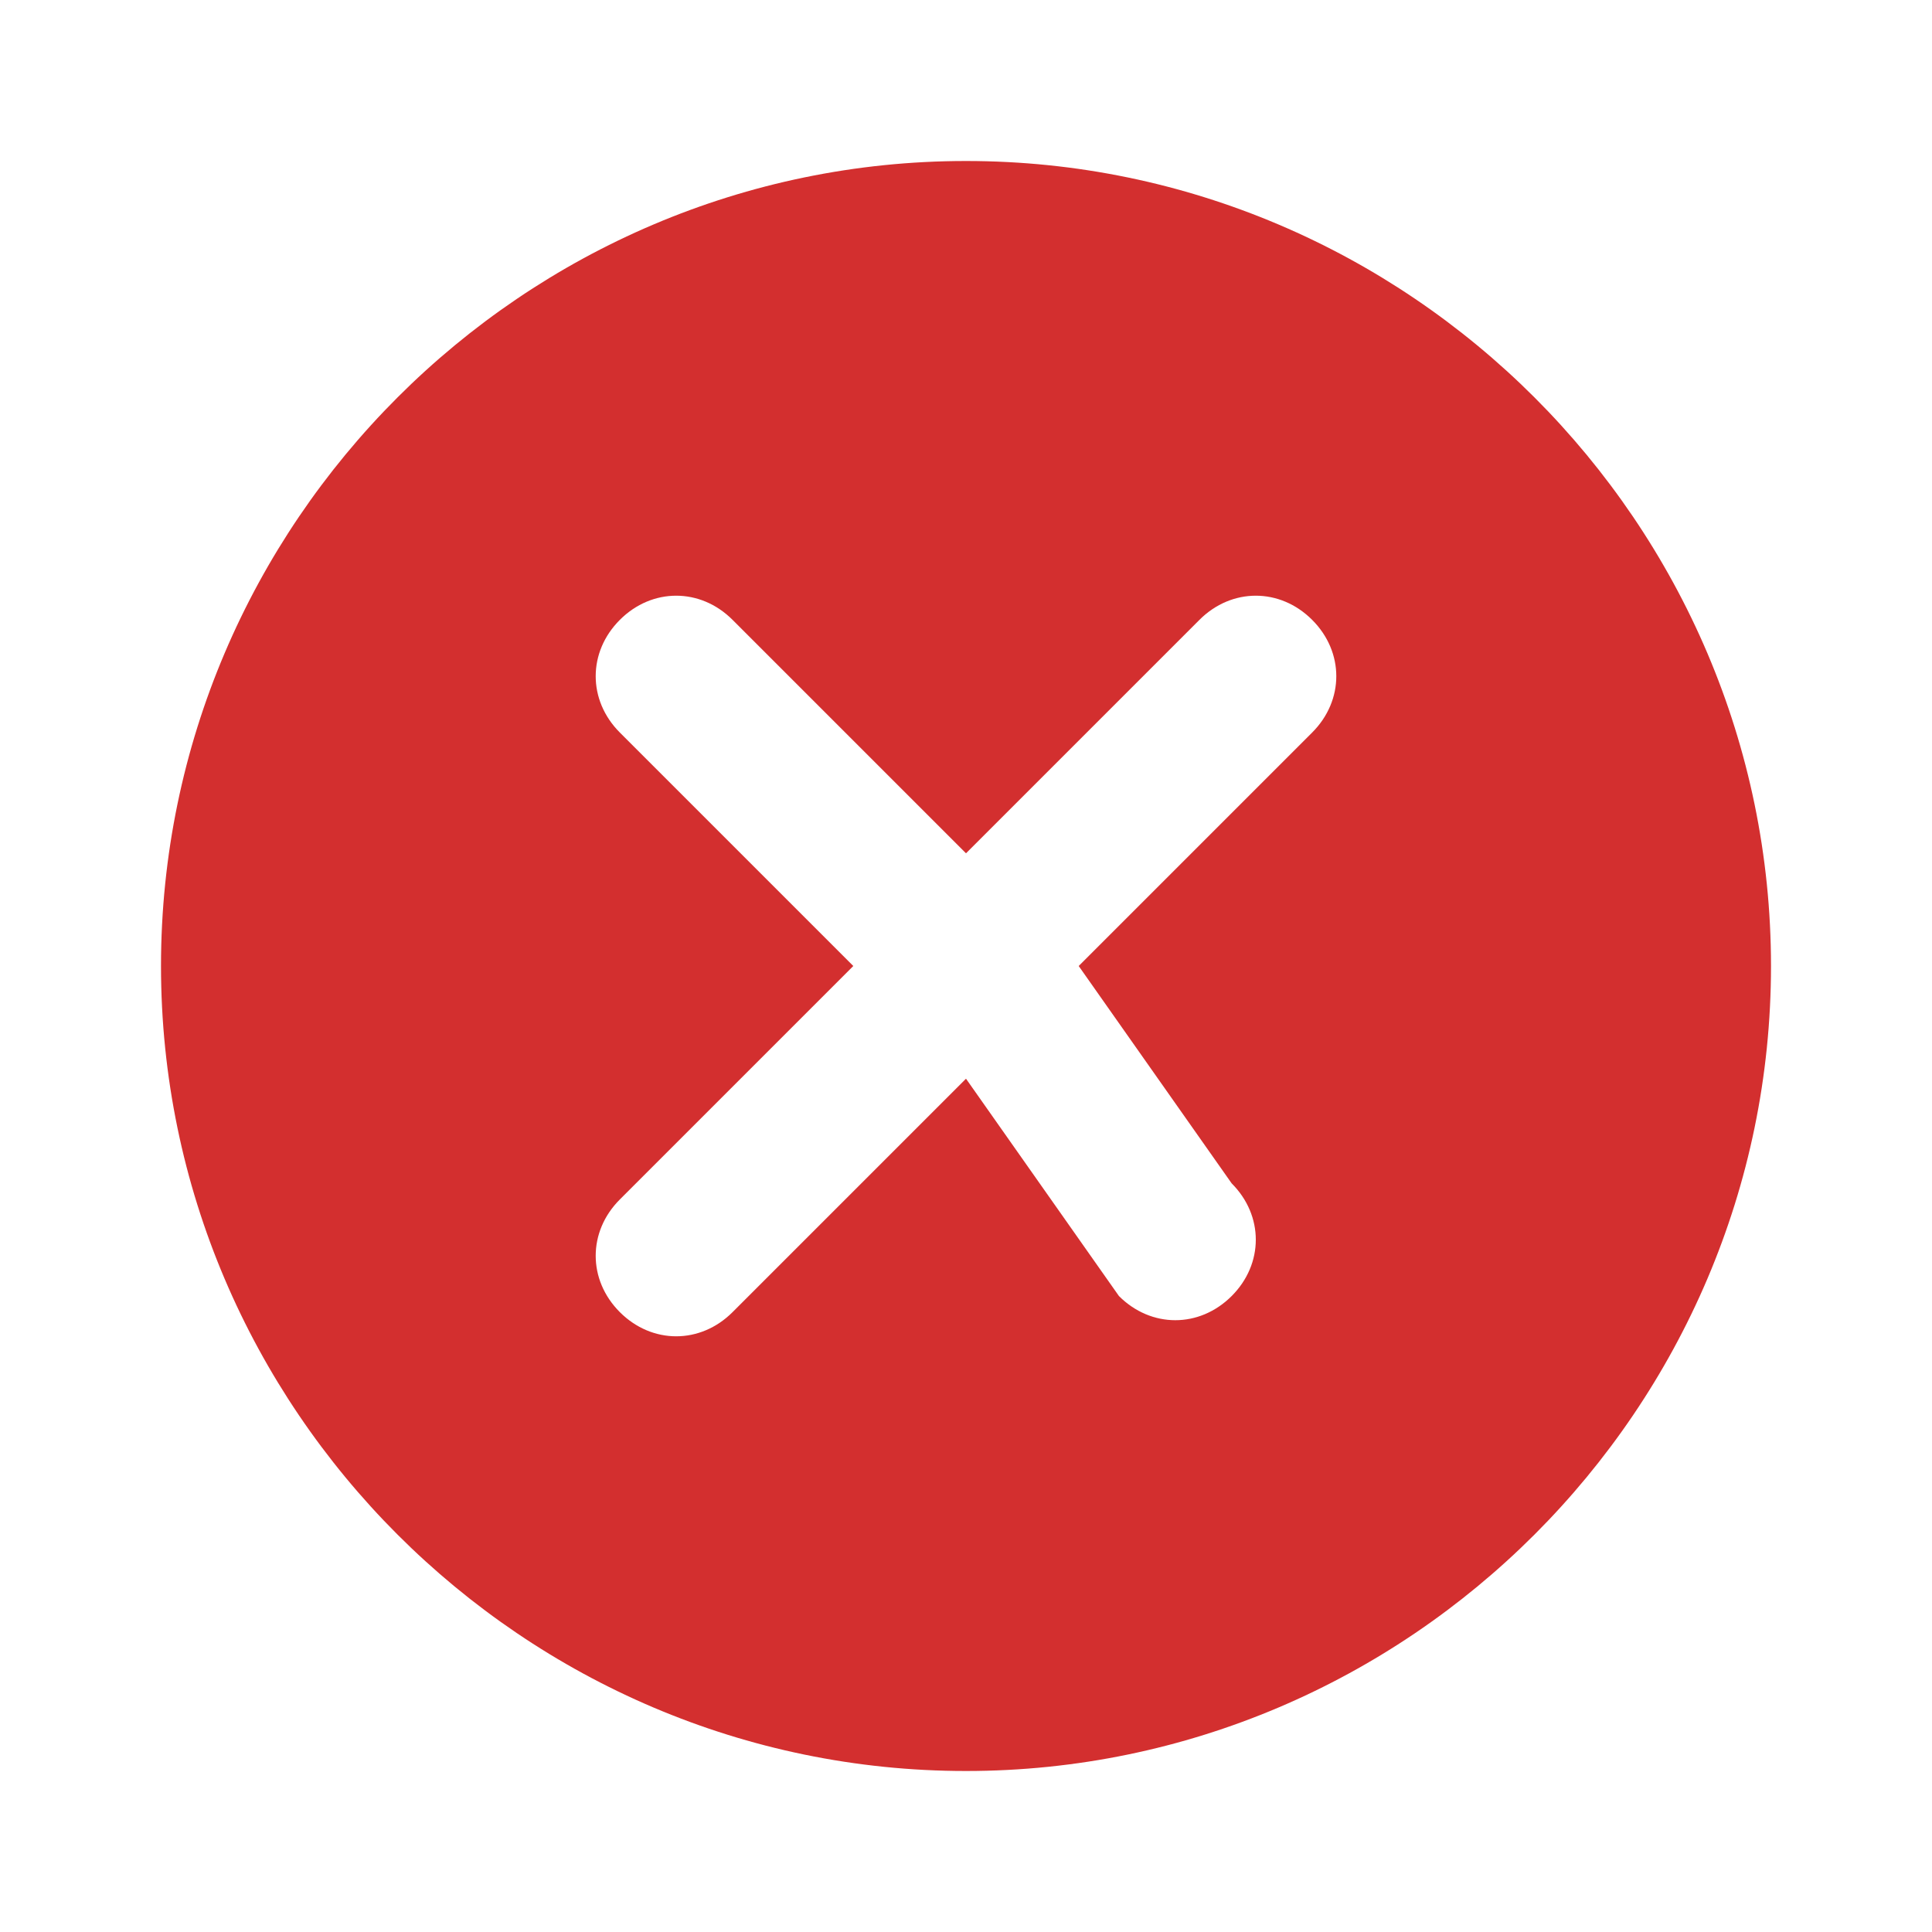<svg xmlns="http://www.w3.org/2000/svg" viewBox="0 0 24 24">
  <path fill="#d32f2f" d="M12 2C6.5 2 2 6.5 2 12s4.5 10 10 10 10-4.5 10-10S17.5 2 12 2zm3.3 12.7c.4.4.4 1 0 1.4-.4.4-1 .4-1.4 0L12 13.4l-2.9 2.9c-.4.4-1 .4-1.4 0-.4-.4-.4-1 0-1.4L10.6 12l-2.9-2.9c-.4-.4-.4-1 0-1.4s1-.4 1.4 0L12 10.6l2.9-2.9c.4-.4 1-.4 1.4 0 .4.4.4 1 0 1.4L13.4 12z"/>
</svg>
